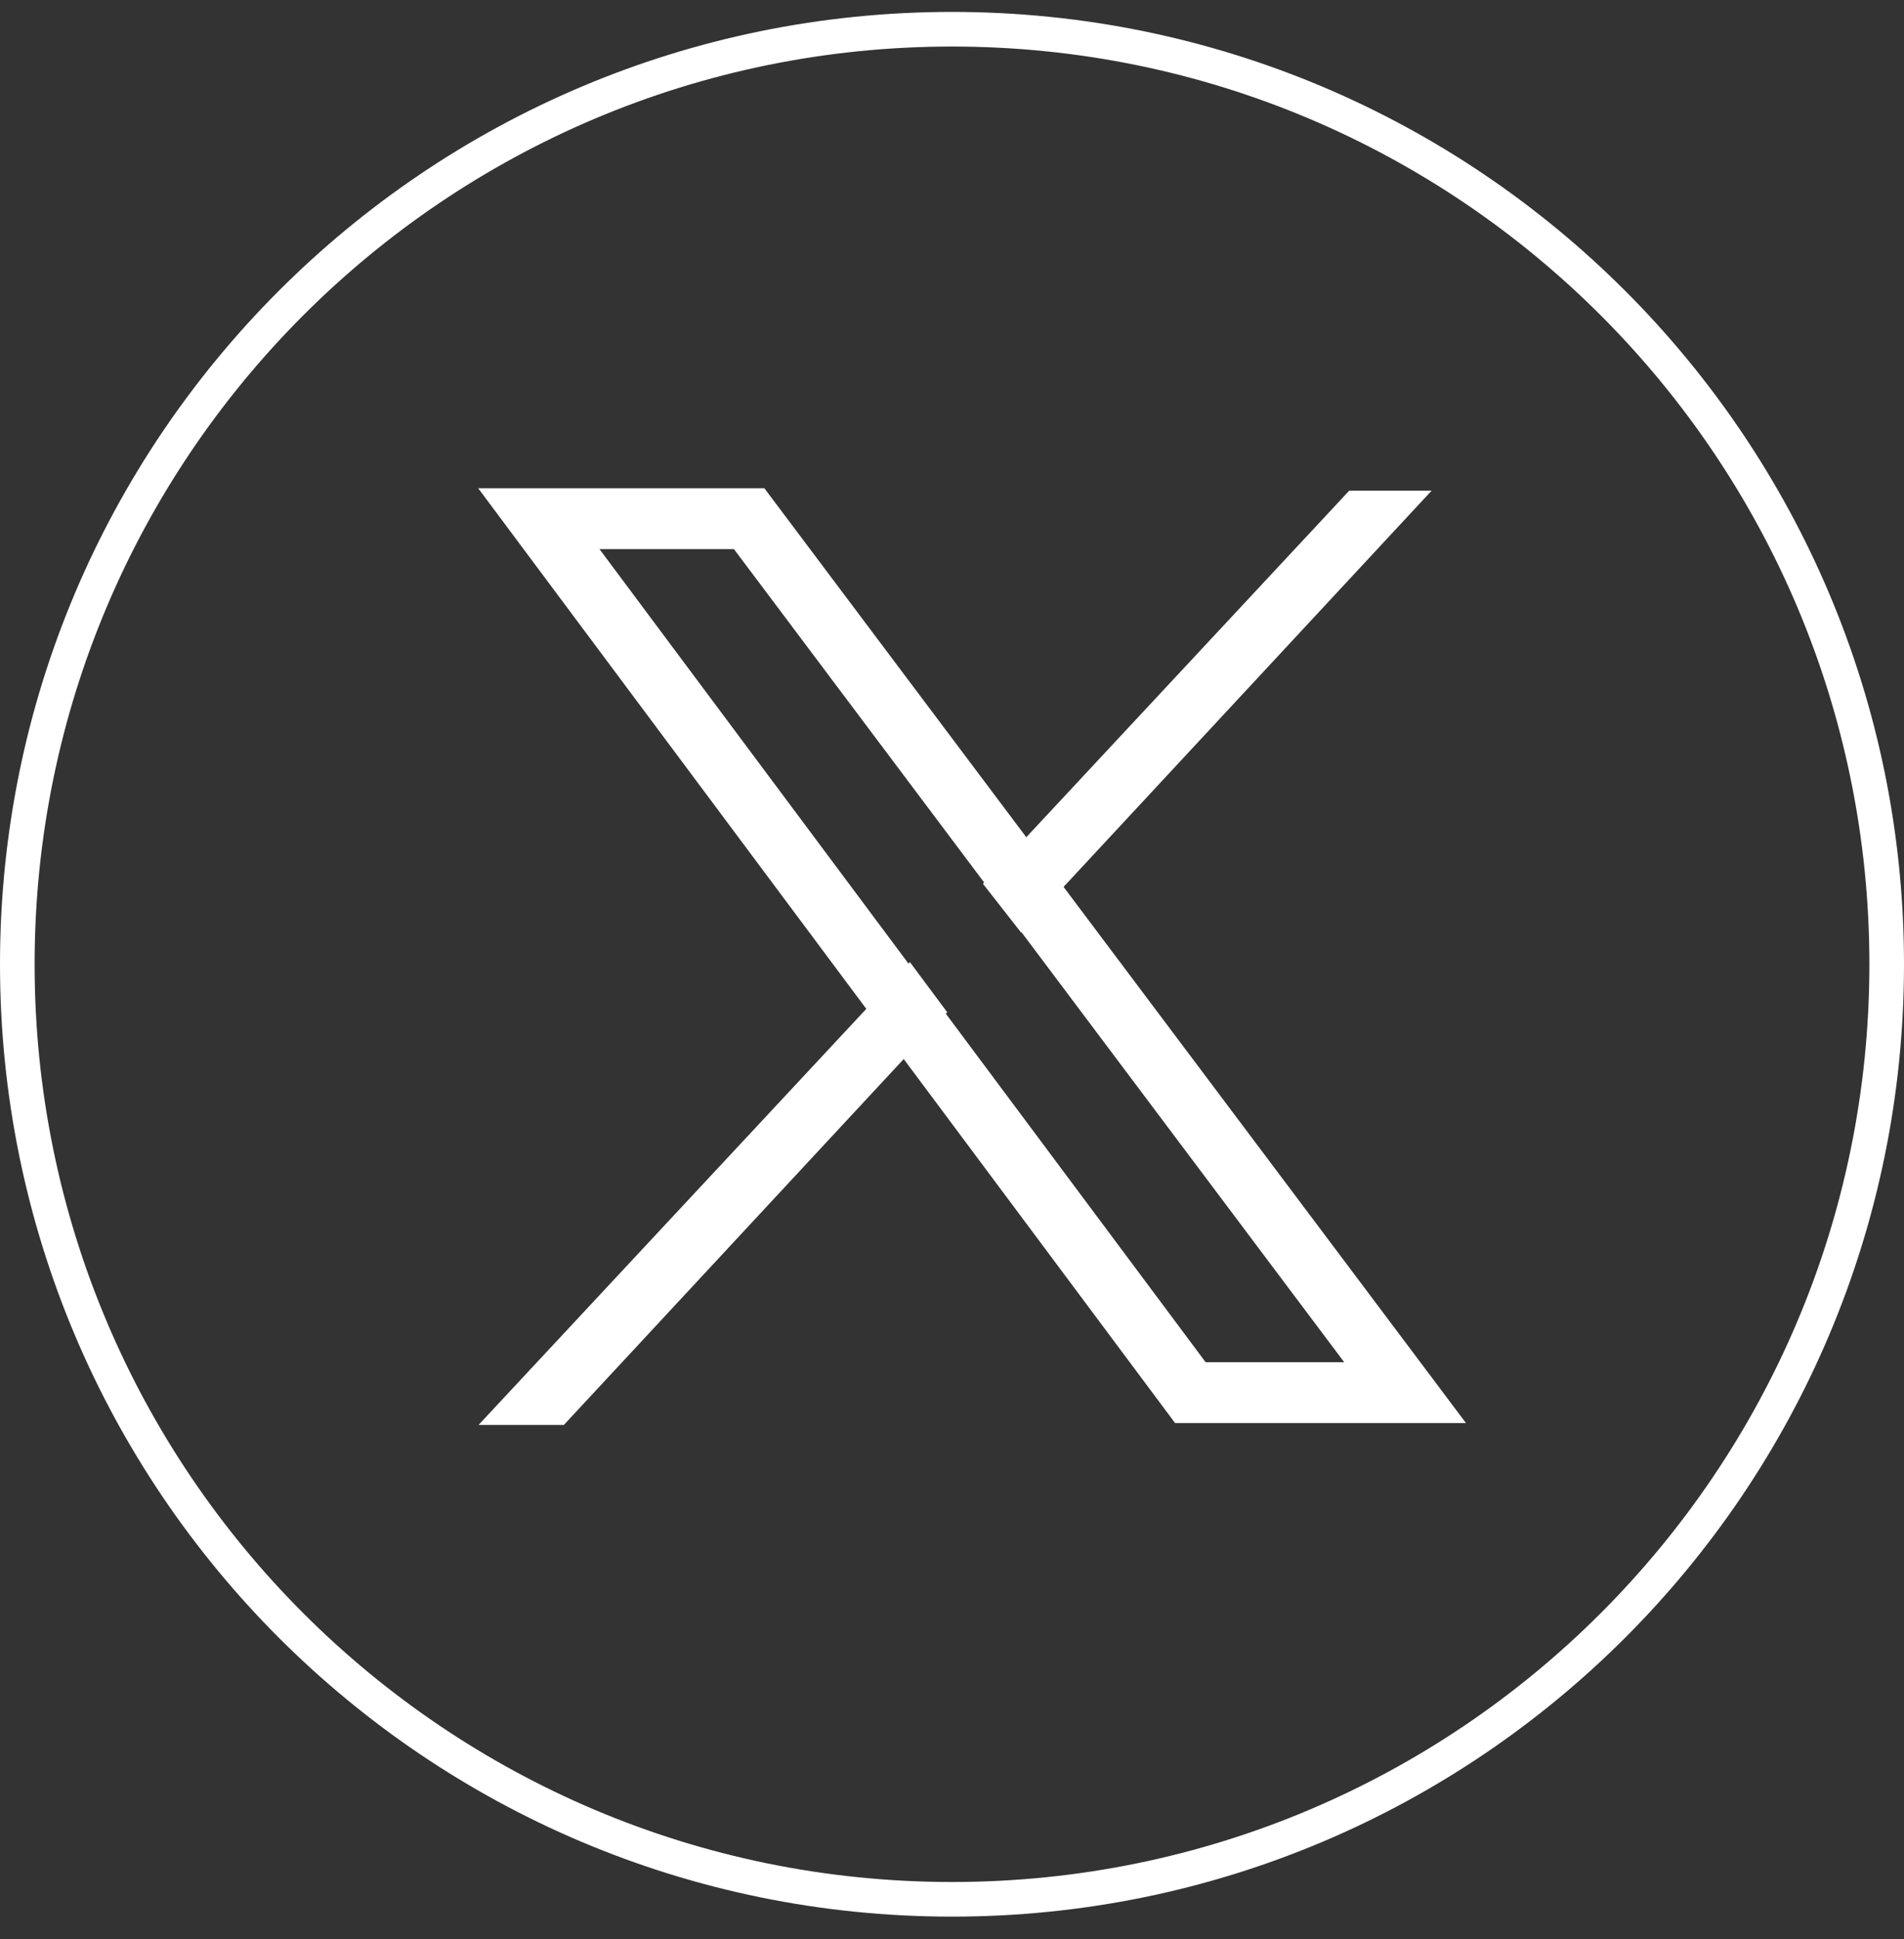 <svg width="55" height="56" viewBox="0 0 55 56" fill="none" xmlns="http://www.w3.org/2000/svg">
<rect x="0" y="0" width="55" height="56" fill="#333333" stroke="none"/>
<path d="M0.5 27.844C0.5 12.93 12.587 0.844 27.5 0.844C42.413 0.844 54.5 12.93 54.5 27.844C54.5 42.757 42.413 54.844 27.5 54.844C12.587 54.844 0.5 42.757 0.5 27.844Z" stroke="white"/>
<path d="M21.64 14.977H15.565L34.385 40.213H40.588L21.64 14.977Z" stroke="white" stroke-width="1.758"/>
<path d="M16.288 41.146H13.824L26.284 27.781L27.361 29.229L16.288 41.146Z" fill="white"/>
<path d="M38.975 14.168H41.355L29.497 26.929L28.393 25.519L38.975 14.168Z" fill="white"/>
</svg>
